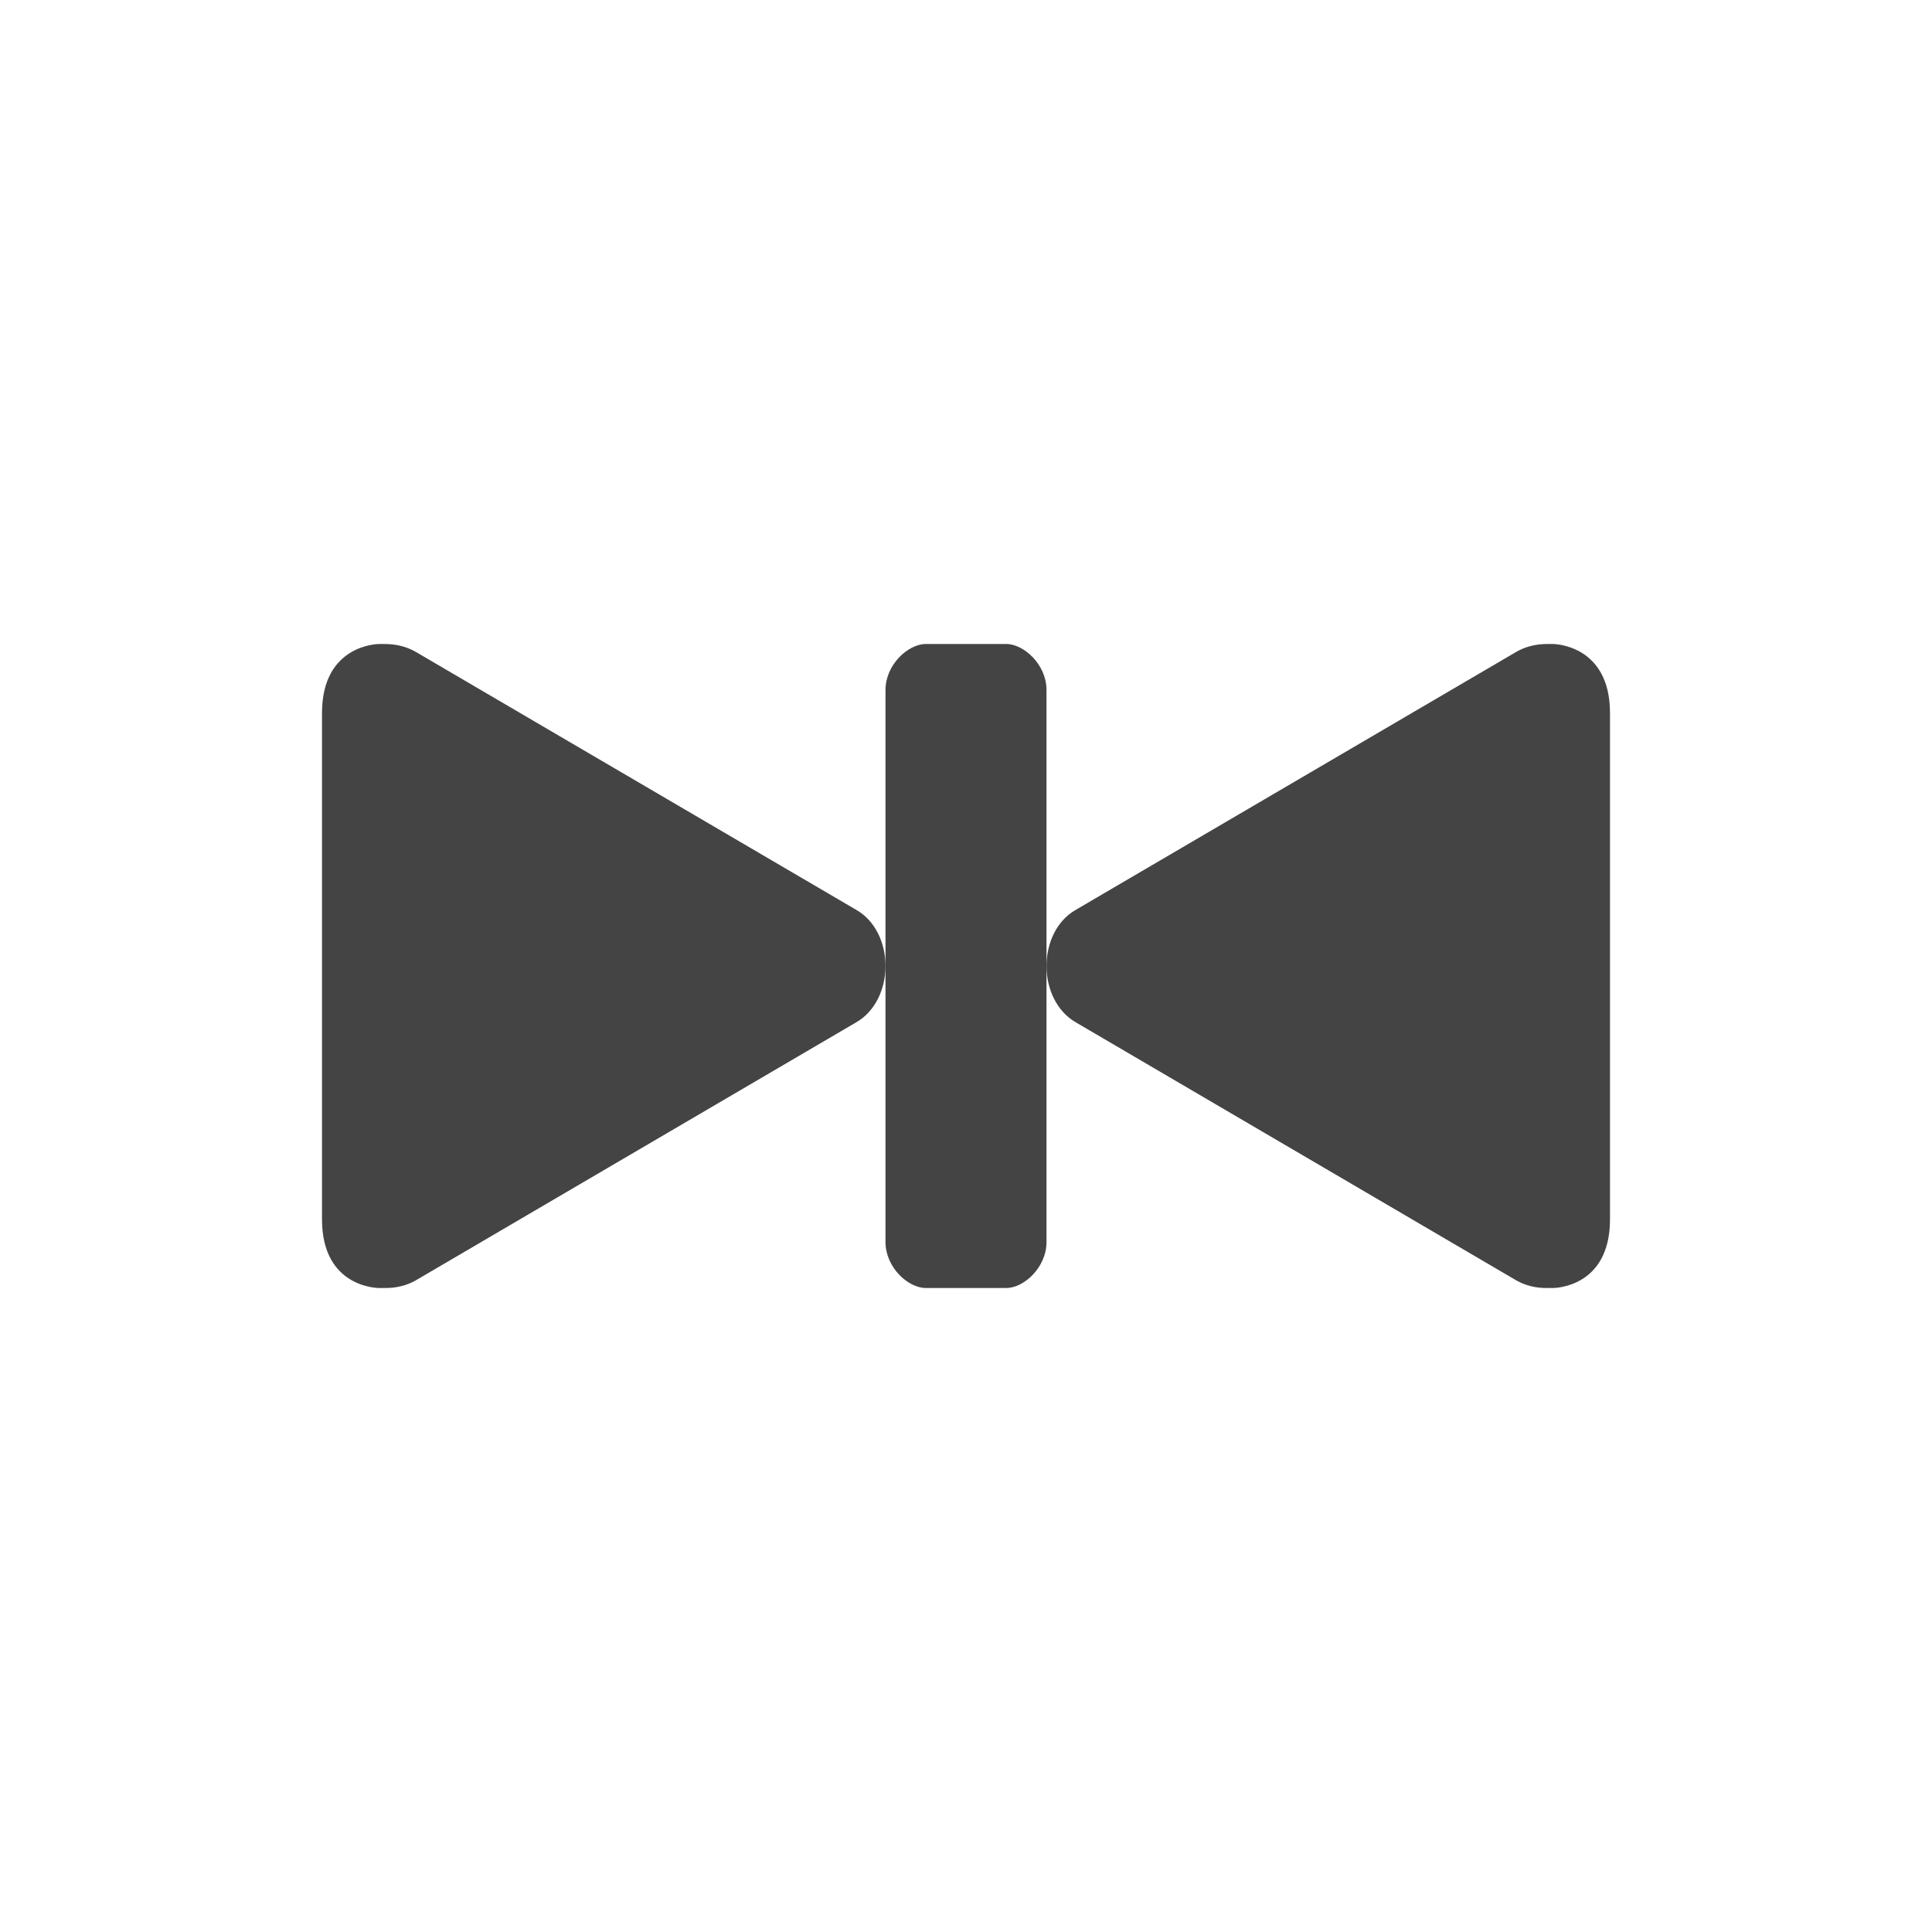 <?xml version='1.0' encoding='UTF-8' standalone='no'?>
<svg xmlns="http://www.w3.org/2000/svg" xmlns:xlink="http://www.w3.org/1999/xlink" version="1.1" width="24px" height="24px">
  <g transform="translate(4.0, 4.0) scale(1 1) ">
    <sodipodi:namedview xmlns:sodipodi="http://sodipodi.sourceforge.net/DTD/sodipodi-0.dtd" xmlns:inkscape="http://www.inkscape.org/namespaces/inkscape" id="namedview9" pagecolor="#ffffff" bordercolor="#000000" borderopacity="0.25" inkscape:showpageshadow="2" inkscape:pageopacity="0.0" inkscape:pagecheckerboard="0" inkscape:deskcolor="#d1d1d1" showgrid="false" inkscape:zoom="22.693708" inkscape:cx="4.3183776" inkscape:cy="9.7604146" inkscape:current-layer="svg7"/>
    <defs id="defs3">
      <style id="current-color-scheme" type="text/css">
   .ColorScheme-Text { color:#444444; } .ColorScheme-Highlight { color:#4285f4; }
  </style>
      <style id="current-color-scheme-53" type="text/css">
   .ColorScheme-Text { color:#444444; } .ColorScheme-Highlight { color:#4285f4; }
  </style>
      <style id="current-color-scheme-5" type="text/css">
   .ColorScheme-Text { color:#444444; } .ColorScheme-Highlight { color:#4285f4; }
  </style>
    </defs>
    <g xmlns:sodipodi="http://sodipodi.sourceforge.net/DTD/sodipodi-0.dtd" id="g311">
      <path d="m 4e-6,4.858 v 6.289 c 0,0.858 0.708,0.853 0.708,0.853 h 0.072 c 0.137,0.002 0.272,-0.029 0.39,-0.098 L 6.634,8.701 C 6.876,8.563 7,8.281 7,8 7,7.719 6.876,7.437 6.634,7.301 L 1.17,4.101 C 1.052,4.031 0.917,4 0.78,4 h -0.072 C 0.708,4 0,4 0,4.858 Z m 0,0" fill="#2e3436" id="path2" style="fill:#444444;fill-opacity:1;stroke-width:0.565"/>
      <path d="m 16,4.858 v 6.289 c 0,0.858 -0.708,0.853 -0.708,0.853 h -0.072 c -0.137,0.002 -0.272,-0.029 -0.39,-0.098 L 9.366,8.701 C 9.124,8.563 9,8.281 9,8 9,7.719 9.124,7.437 9.366,7.301 l 5.464,-3.2 C 14.948,4.031 15.083,4 15.22,4 h 0.072 c 0,0 0.708,0 0.708,0.858 z m 0,0" fill="#2e3436" id="path2-3" style="fill:#444444;fill-opacity:1;stroke-width:0.565"/>
      <path d="M 7.5,4 8.5,4 C 8.72,4 9,4.257 9,4.571 L 9,11.429 c -6e-6,0.315 -0.28,0.571 -0.5,0.571 h -1 C 7.28,12 7,11.743 7,11.429 V 4.571 C 7,4.257 7.28,4.001 7.5,4 Z" id="path4-6" style="fill:#444444;fill-opacity:1;stroke-width:0.478" sodipodi:nodetypes="sssssssss"/>
    </g>
  </g>
</svg>
